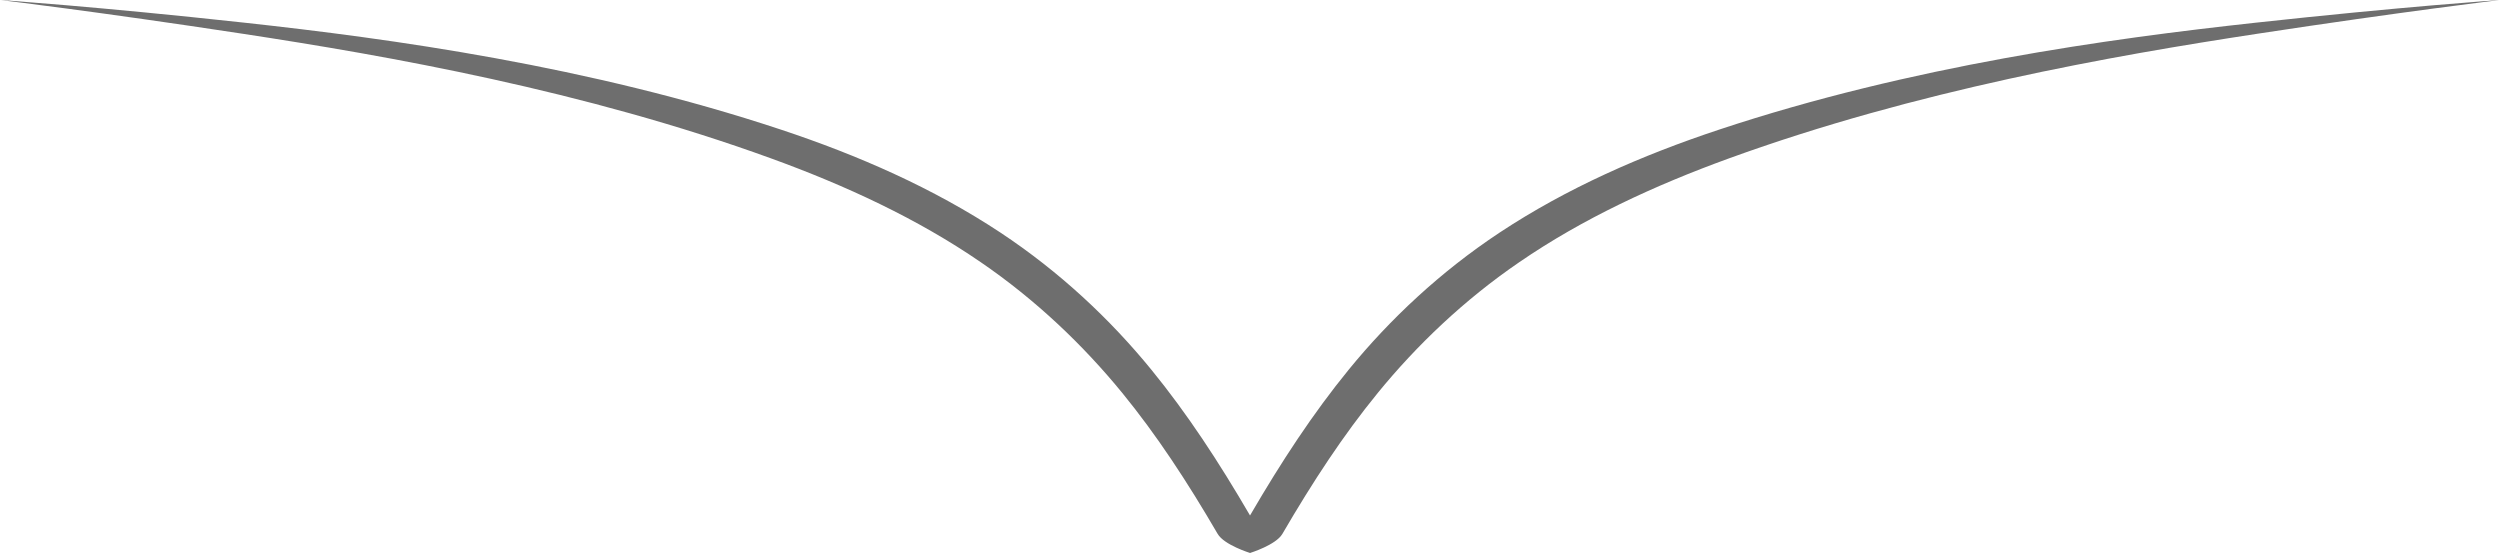 <?xml version="1.0" encoding="UTF-8" standalone="no"?>
<svg
   xmlns:dc="http://purl.org/dc/elements/1.1/"
   xmlns:cc="http://creativecommons.org/ns#"
   xmlns:rdf="http://www.w3.org/1999/02/22-rdf-syntax-ns#"
   xmlns:svg="http://www.w3.org/2000/svg"
   xmlns="http://www.w3.org/2000/svg"
   xmlns:sodipodi="http://sodipodi.sourceforge.net/DTD/sodipodi-0.dtd"
   xmlns:inkscape="http://www.inkscape.org/namespaces/inkscape"
   width="140.985mm"
   height="31.183mm"
   viewBox="0 0 140.985 31.183"
   version="1.1"
   id="svg8"
   inkscape:version="1.0.2-2 (e86c870879, 2021-01-15)"
   sodipodi:docname="downArrow.svg">
  <defs
     id="defs2">
    <inkscape:path-effect
       effect="taper_stroke"
       id="path-effect892"
       is_visible="true"
       lpeversion="1"
       stroke_width="2.1"
       attach_start="0.8"
       end_offset="0.03"
       smoothing="0.4"
       jointype="extrapolated"
       miter_limit="100" />
    <inkscape:path-effect
       effect="taper_stroke"
       id="path-effect869"
       is_visible="true"
       lpeversion="1"
       stroke_width="2.1"
       attach_start="0.8"
       end_offset="0.03"
       smoothing="0.4"
       jointype="extrapolated"
       miter_limit="100" />
  </defs>
  <sodipodi:namedview
     id="base"
     pagecolor="#ffffff"
     bordercolor="#666666"
     borderopacity="1.0"
     inkscape:pageopacity="0"
     inkscape:pageshadow="2"
     inkscape:zoom="1.979899"
     inkscape:cx="-45.726638"
     inkscape:cy="225.89539"
     inkscape:document-units="mm"
     inkscape:current-layer="layer1"
     inkscape:document-rotation="0"
     showgrid="false"
     fit-margin-top="0"
     fit-margin-left="0"
     fit-margin-right="0"
     fit-margin-bottom="0"
     inkscape:window-width="3840"
     inkscape:window-height="2066"
     inkscape:window-x="5749"
     inkscape:window-y="-11"
     inkscape:window-maximized="1" />
  <g
     inkscape:label="Layer 1"
     inkscape:groupmode="layer"
     id="layer1"
     transform="translate(-26.08,-36.286)">
    <path
       style="fill:#6e6e6e;fill-opacity:1;fill-rule:nonzero;stroke:none;stroke-width:0.265px;stroke-linecap:butt;stroke-linejoin:miter;stroke-opacity:1"
       d="M 90.998,57.121 C 88.684,54.287 85.845,51.618 82.497,49.401 78.696,46.89 74.49,45.045 70.116,43.594 59.279,39.999 48.152,38.472 39.862,37.565 31.558,36.658 26.08,36.286 26.08,36.286 c 0,0 5.454,0.649 13.7,1.906 8.231,1.255 19.231,3.195 29.774,7.023 4.237,1.539 8.255,3.403 11.824,5.85 3.135,2.144 5.799,4.698 7.994,7.384 1.933,2.366 3.657,4.994 5.376,7.944 0.365,0.626 1.825,1.076 1.825,1.076 0,0 0.369,-1.482 -0.011,-2.133 -1.752,-3.006 -3.539,-5.736 -5.564,-8.215 z"
       id="path833"
       sodipodi:nodetypes="cc"
       inkscape:path-effect="#path-effect869"
       inkscape:original-d="m 26.080357,36.285714 c 50.648809,5.480655 60.287202,13.040178 70.492558,31.183035" />
    <path
       style="fill:#6e6e6e;fill-opacity:1;fill-rule:nonzero;stroke:none;stroke-width:0.265px;stroke-linecap:butt;stroke-linejoin:miter;stroke-opacity:1"
       d="m 103.774,58.449 c 2.195,-2.687 4.859,-5.24 7.994,-7.384 3.569,-2.447 7.587,-4.311 11.824,-5.85 10.542,-3.827 21.542,-5.768 29.774,-7.023 8.246,-1.257 13.7,-1.906 13.7,-1.906 0,0 -5.478,0.372 -13.782,1.28 -8.29,0.906 -19.417,2.433 -30.254,6.029 -4.374,1.451 -8.58,3.295 -12.381,5.807 -3.348,2.217 -6.186,4.886 -8.501,7.72 -2.025,2.479 -3.812,5.209 -5.564,8.215 -0.38,0.651 -0.011,2.133 -0.011,2.133 0,0 1.46,-0.449 1.825,-1.076 1.719,-2.949 3.443,-5.578 5.376,-7.944 z"
       id="path833-3"
       sodipodi:nodetypes="cc"
       inkscape:path-effect="#path-effect892"
       inkscape:original-d="M 167.06548,36.285714 C 116.41667,41.766369 106.77827,49.325892 96.572915,67.468749" />
  </g>
</svg>
